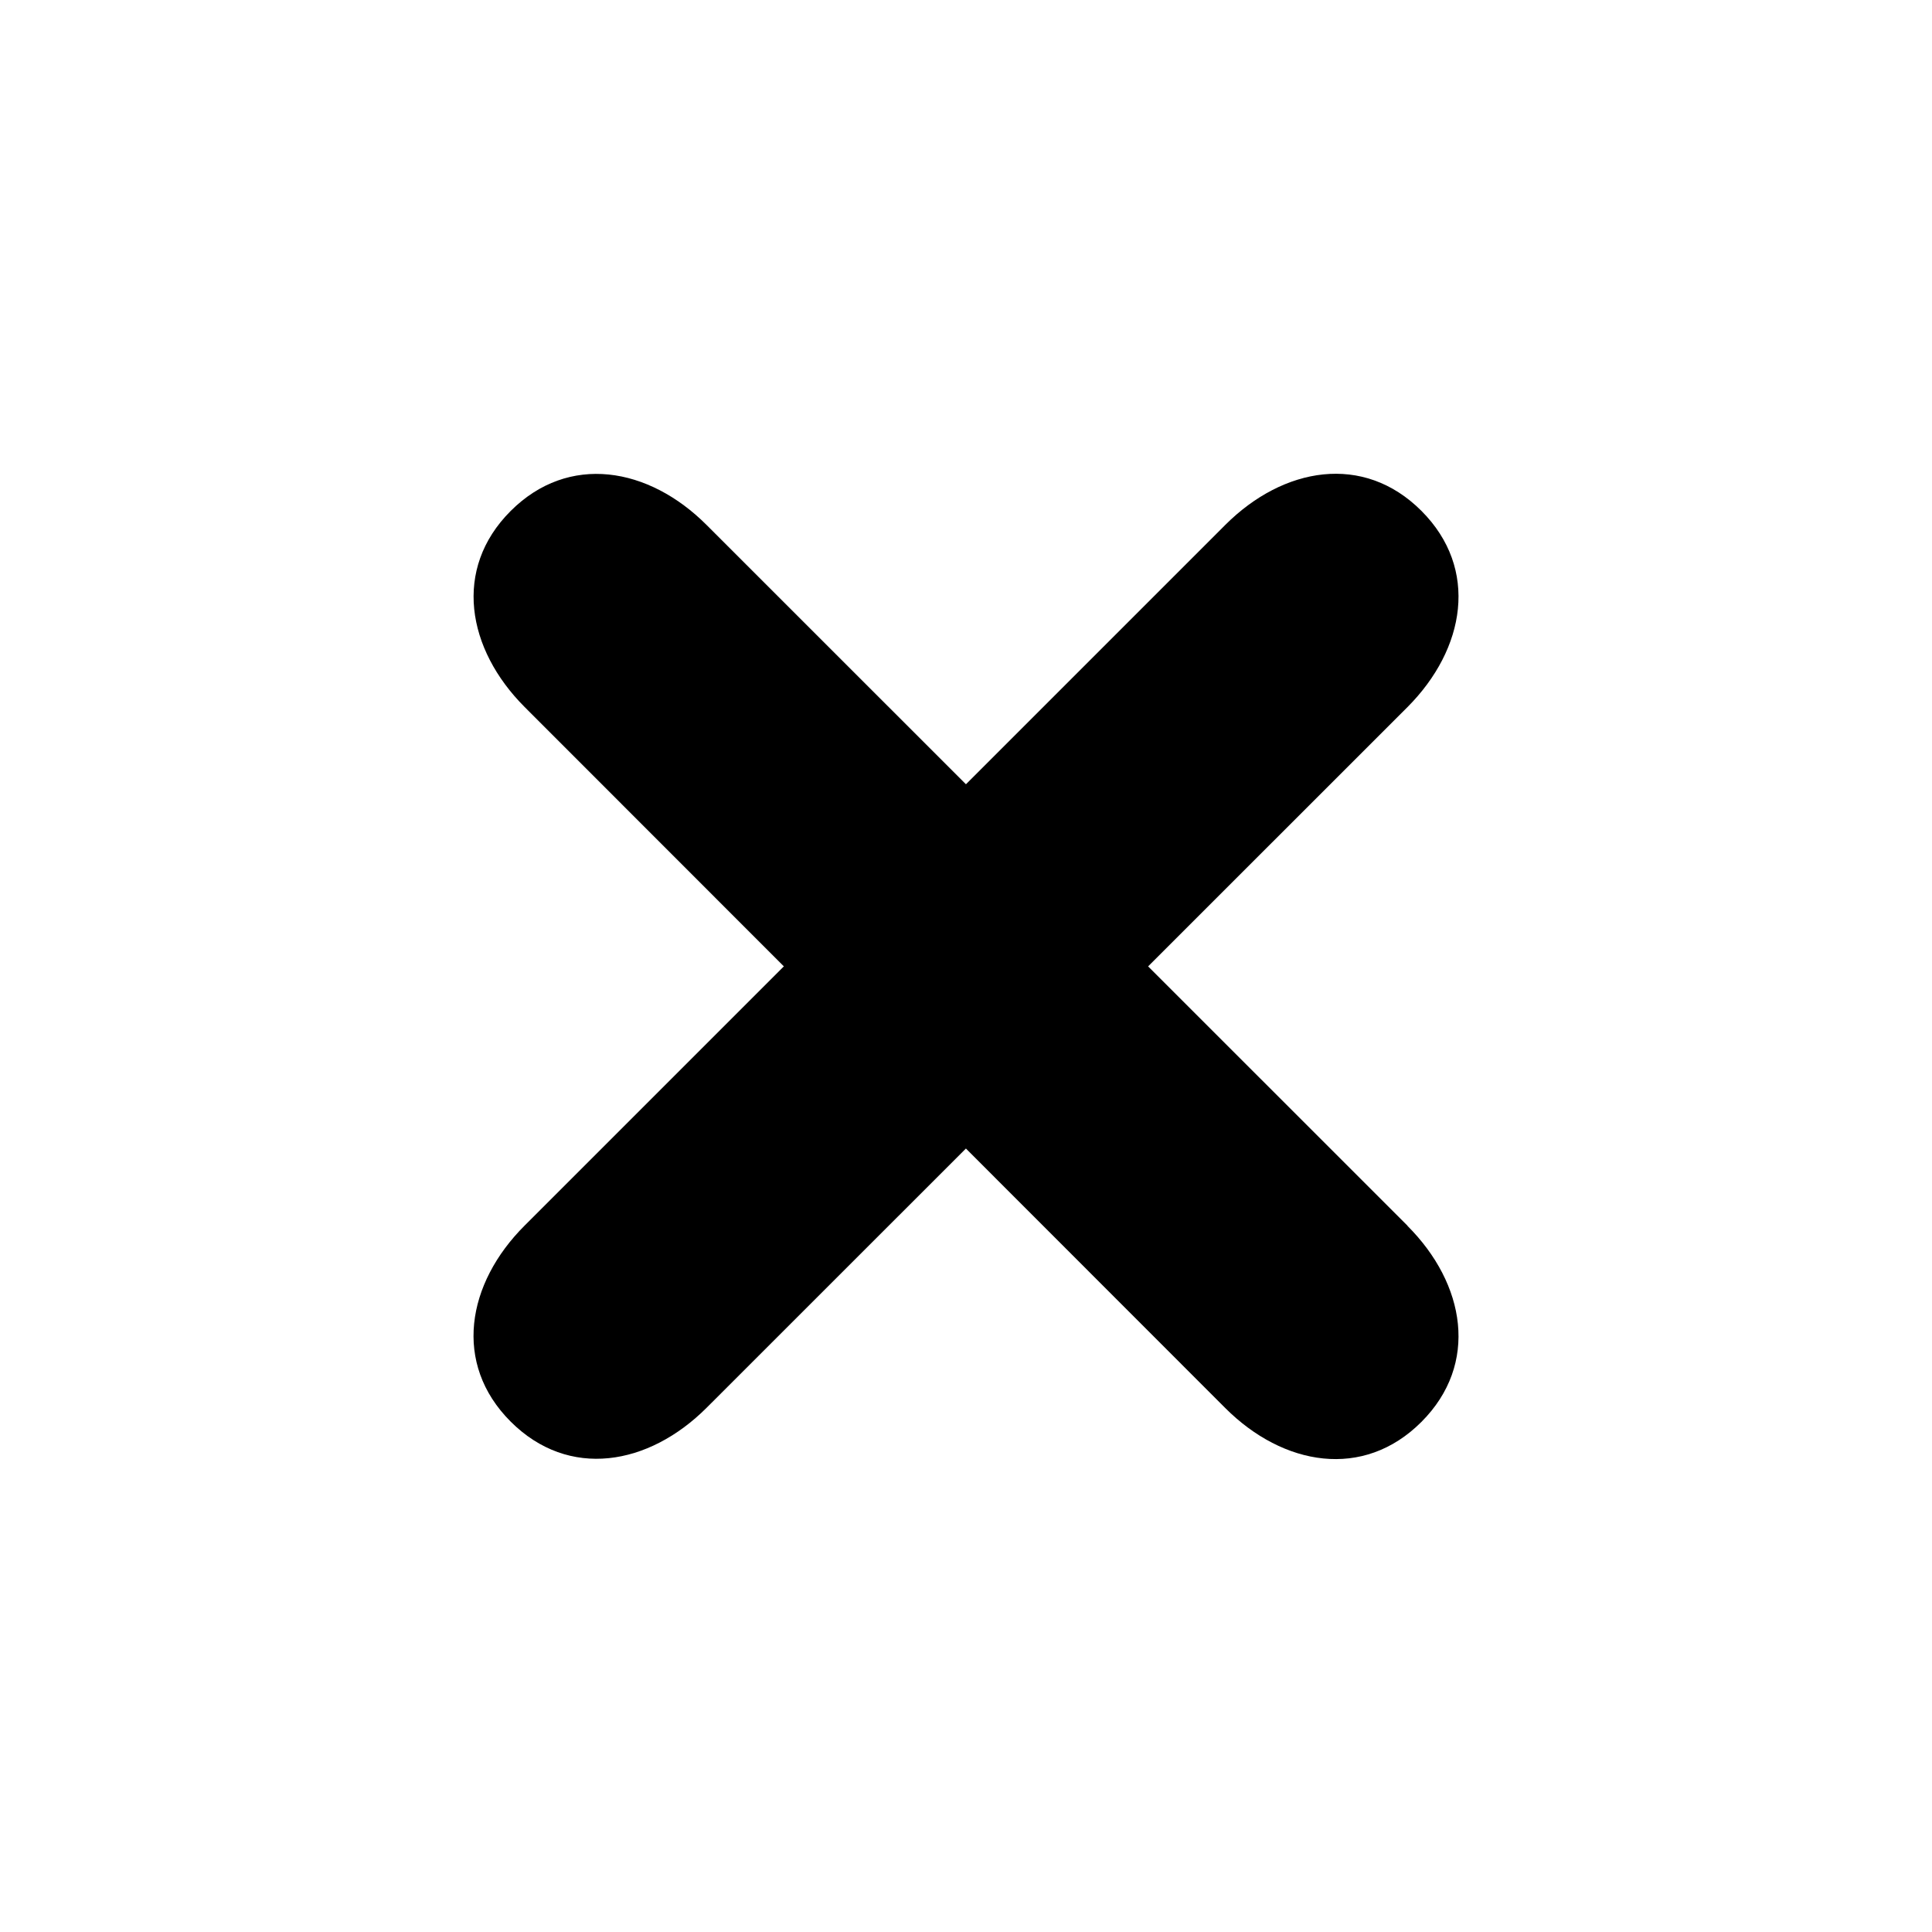 <svg width="10" height="10" fill="none" xmlns="http://www.w3.org/2000/svg"><path d="M6.342 2.717c.3-.3.715-.373 1.015-.073.3.3.228.715-.072 1.016L3.658 7.286c-.3.3-.714.373-1.015.072-.3-.3-.228-.715.073-1.015l3.626-3.626z" fill="#000"/><path d="M7.285 6.345c.3.3.372.715.072 1.015-.3.3-.715.228-1.015-.072L2.716 3.66c-.3-.3-.373-.715-.073-1.015.3-.3.715-.228 1.015.073l3.627 3.626z" fill="#000"/></svg>